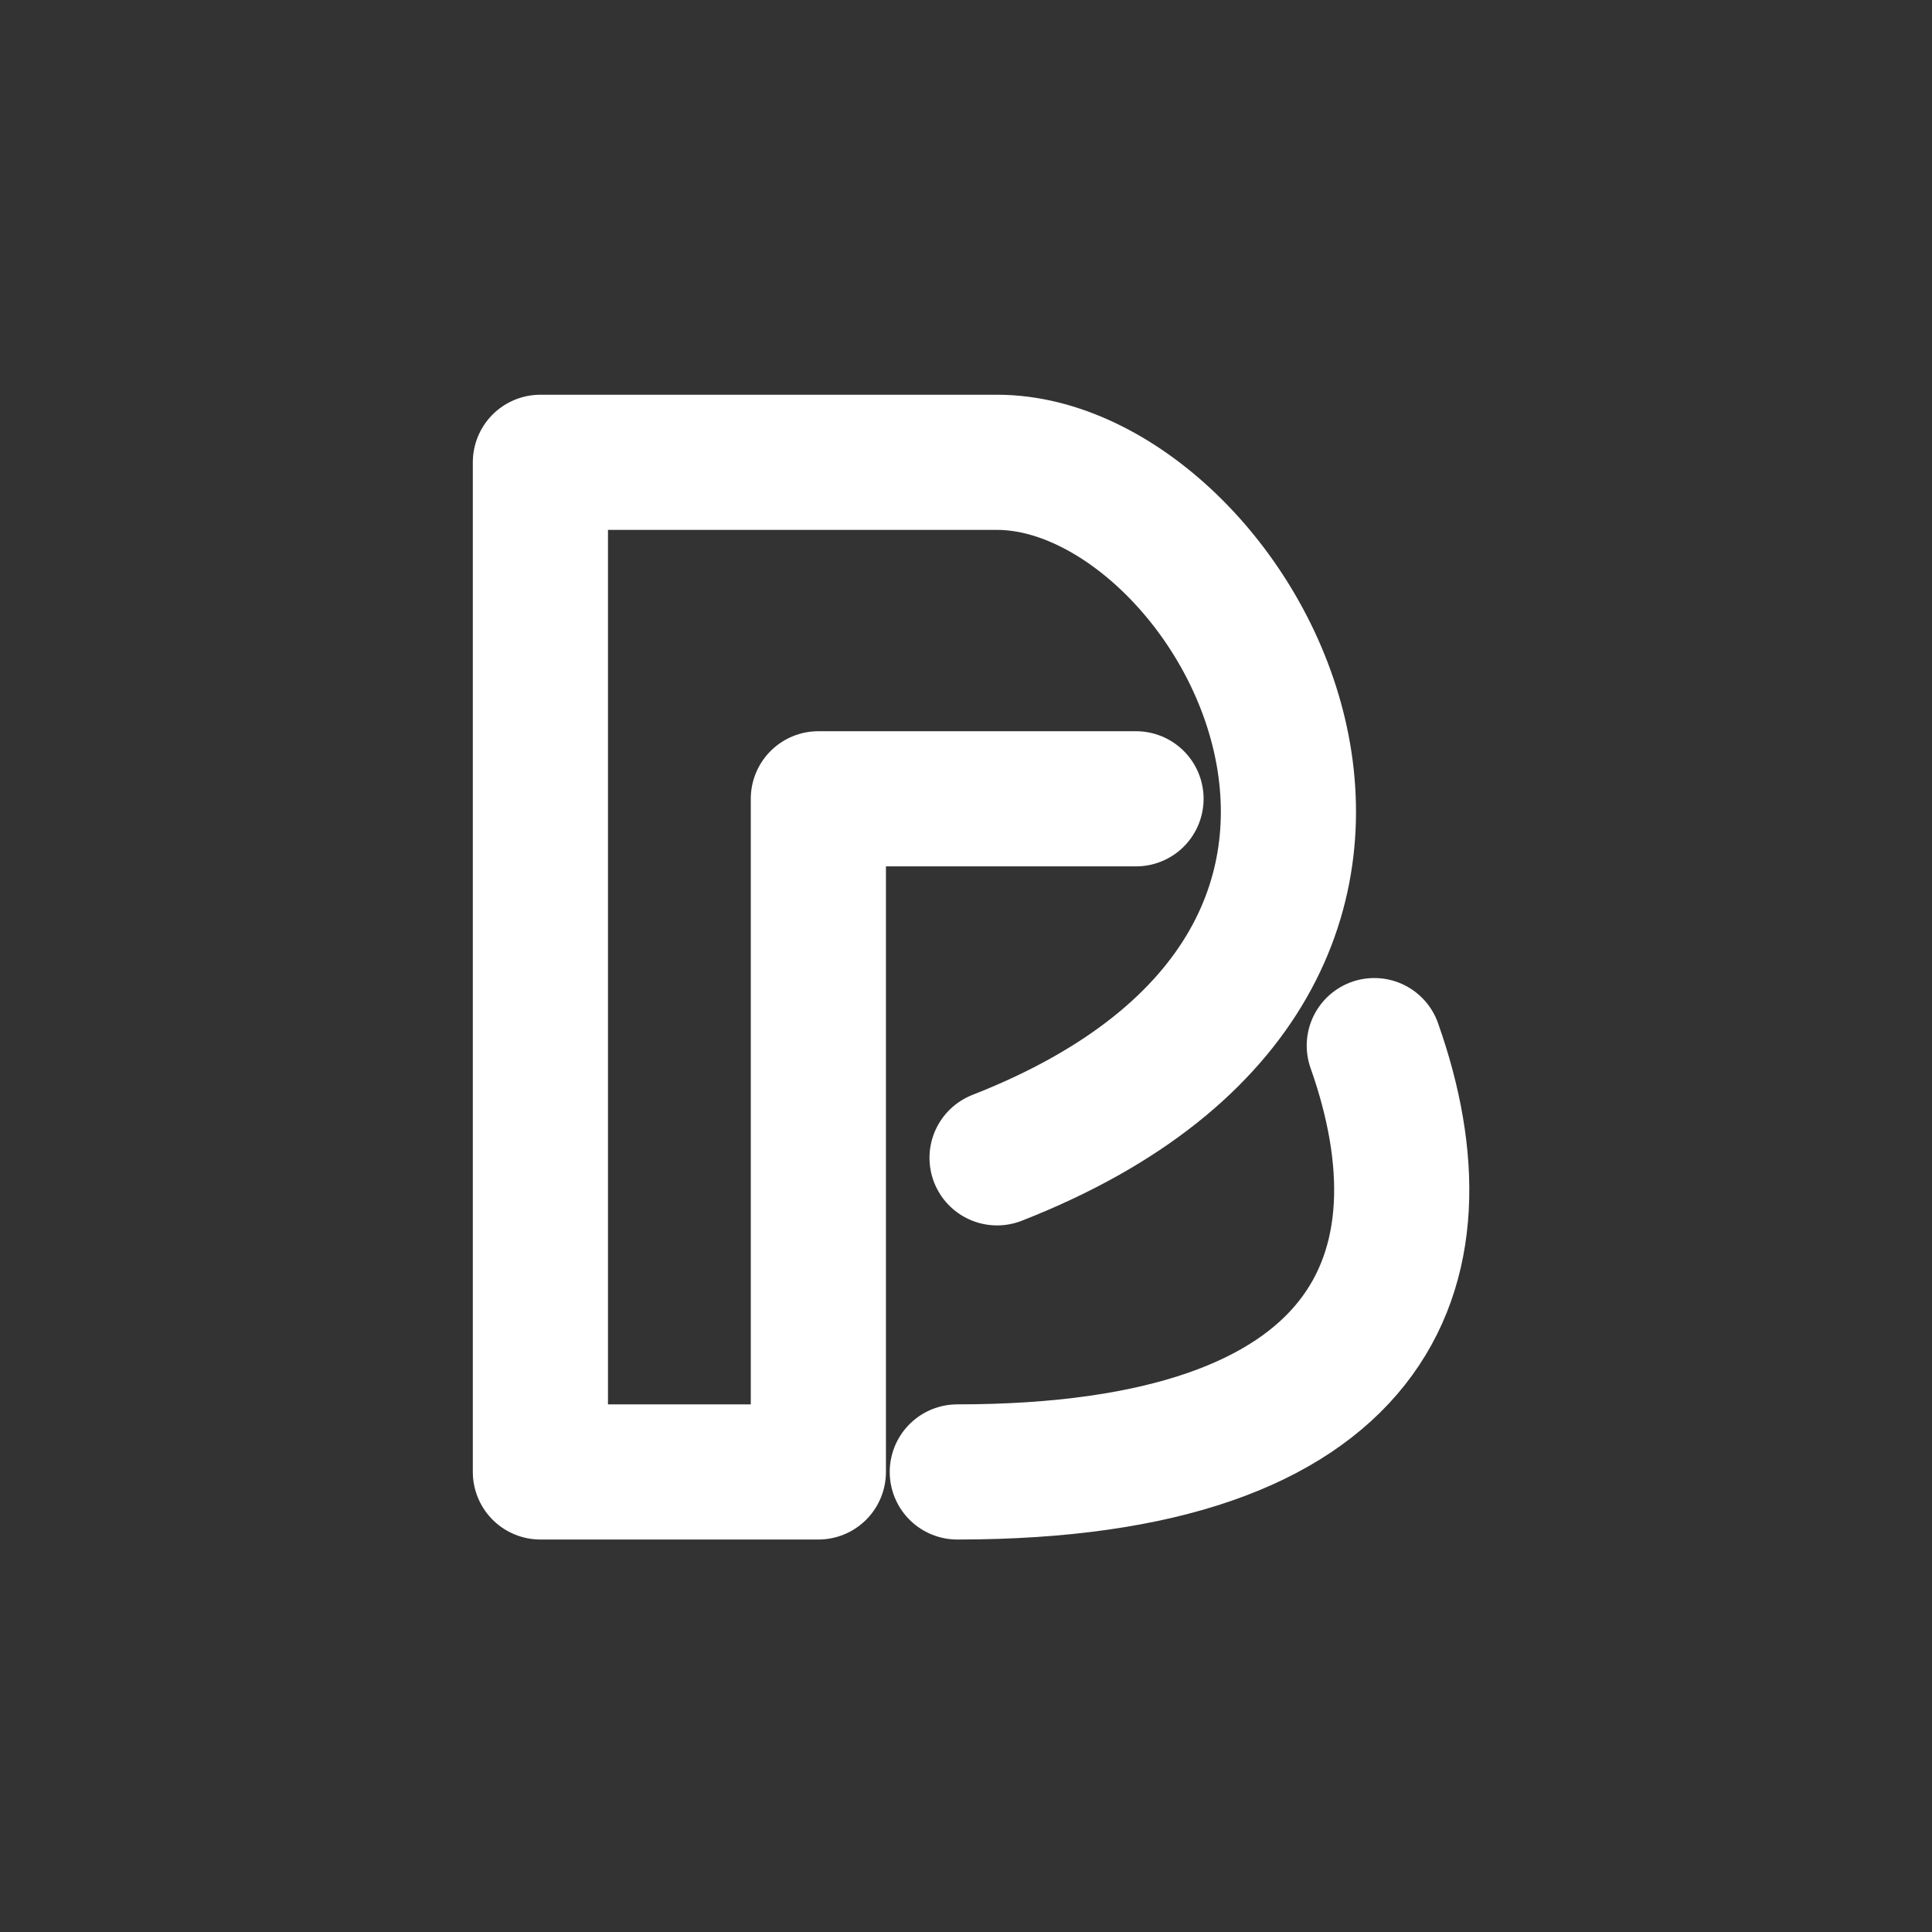 <svg width="24" height="24" viewBox="0 0 24 24" fill="none" xmlns="http://www.w3.org/2000/svg">
<rect x="0" y="0" width="24" height="24" fill="#333333" stroke="none"/>
<path d="M12.386 14.383C18.798 11.874 15.322 5.743 12.386 5.743C9.449 5.743 6.713 5.743 6.713 5.743V18.285H10.166V9.923H14.112M17.072 12.989C18.058 15.776 17.072 18.285 11.892 18.285" stroke="white" stroke-width="1.679" stroke-linecap="round" stroke-linejoin="round"/>
</svg>
